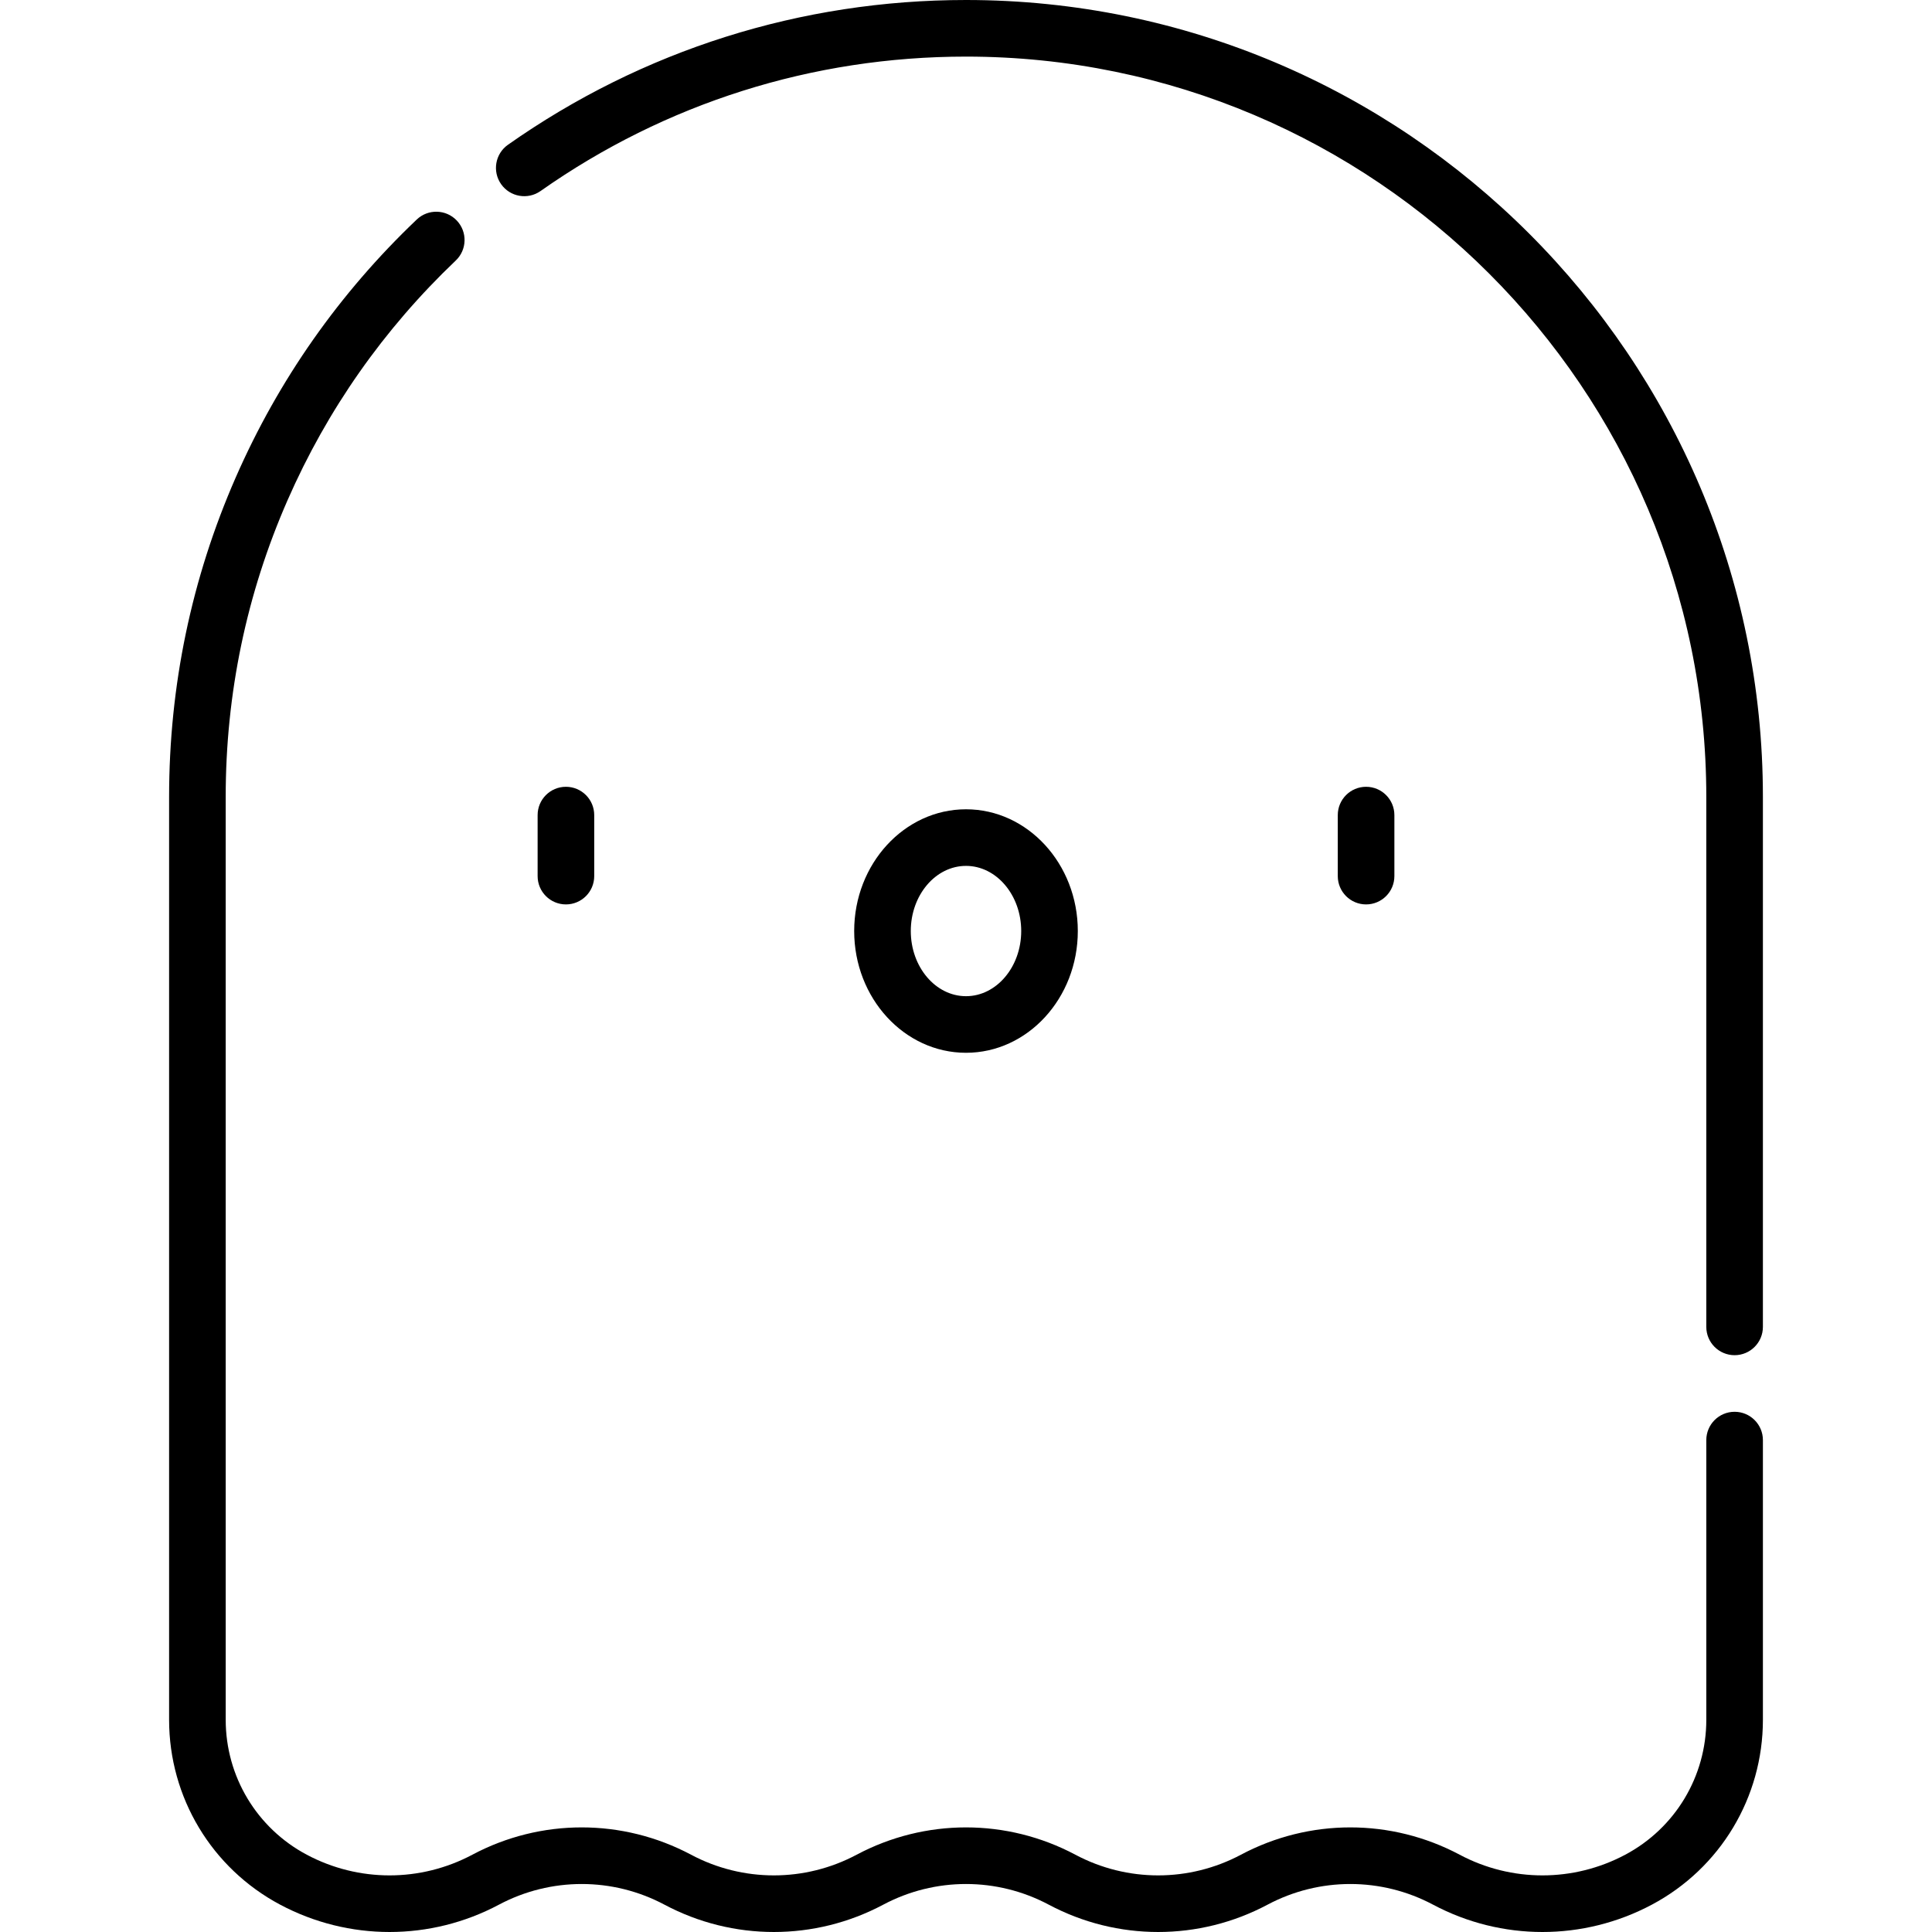 <?xml version="1.0" encoding="iso-8859-1"?>
<!-- Generator: Adobe Illustrator 23.0.3, SVG Export Plug-In . SVG Version: 6.00 Build 0)  -->
<svg version="1.1" id="Capa_1" xmlns="http://www.w3.org/2000/svg" xmlns:xlink="http://www.w3.org/1999/xlink" x="0px" y="0px"
	 viewBox="0 0 512 512" style="enable-background:new 0 0 512 512;" xml:space="preserve">
<g>
	<path d="M76.211,132.543c10.512-23.995,25.508-45.36,44.573-63.502c3.001-2.855,3.119-7.602,0.263-10.603
		c-2.855-3-7.602-3.119-10.603-0.263c-20.516,19.523-36.656,42.518-47.973,68.349c-11.717,26.745-17.658,55.23-17.658,84.663
		v244.575c0,20.566,11.281,39.342,29.439,48.999c18.147,9.652,39.816,9.652,57.965,0c13.737-7.305,30.14-7.305,43.879,0
		c18.147,9.652,39.816,9.652,57.965,0c13.738-7.305,30.141-7.305,43.879,0c18.149,9.653,39.818,9.652,57.965,0
		c13.738-7.305,30.141-7.305,43.879,0c9.074,4.826,19.028,7.239,28.982,7.239c9.954,0,19.909-2.413,28.982-7.239
		c18.159-9.657,29.439-28.432,29.439-48.999v-74.123c0-4.142-3.358-7.5-7.5-7.5s-7.5,3.358-7.5,7.5v74.123
		c0,15.008-8.232,28.709-21.482,35.756c-13.737,7.306-30.14,7.306-43.879,0c-18.147-9.652-39.816-9.652-57.965,0
		c-13.738,7.306-30.141,7.306-43.879,0c-18.148-9.651-39.816-9.651-57.965,0c-13.738,7.306-30.141,7.306-43.879,0
		c-18.148-9.652-39.817-9.652-57.965,0c-13.738,7.306-30.141,7.306-43.879,0c-13.251-7.047-21.482-20.748-21.482-35.756V211.187
		C59.813,183.839,65.33,157.379,76.211,132.543z"/>
	<path d="M459.687,359.139c4.142,0,7.5-3.358,7.5-7.5V211.187C467.187,94.738,372.449,0,256,0
		c-43.741,0-85.714,13.264-121.381,38.359c-3.388,2.383-4.202,7.061-1.818,10.449c2.383,3.388,7.062,4.202,10.449,1.818
		C176.377,27.319,215.365,15,256,15c108.178,0,196.187,88.009,196.187,196.187V351.64
		C452.187,355.782,455.545,359.139,459.687,359.139z"/>
	<path d="M142.475,216.007v16.172c0,4.142,3.358,7.5,7.5,7.5s7.5-3.358,7.5-7.5v-16.172c0-4.142-3.358-7.5-7.5-7.5
		S142.475,211.865,142.475,216.007z"/>
	<path d="M226.368,246.734C226.368,264.525,239.661,279,256,279c16.339,0,29.631-14.474,29.631-32.265S272.339,214.469,256,214.469
		C239.661,214.469,226.368,228.943,226.368,246.734z M270.632,246.734c0,9.52-6.564,17.266-14.632,17.266
		c-8.068,0-14.632-7.745-14.632-17.266c0-9.52,6.564-17.265,14.632-17.265C264.068,229.469,270.632,237.214,270.632,246.734z"/>
	<path d="M354.525,216.007v16.172c0,4.142,3.358,7.5,7.5,7.5s7.5-3.358,7.5-7.5v-16.172c0-4.142-3.358-7.5-7.5-7.5
		S354.525,211.865,354.525,216.007z"/>
</g>
<g>
</g>
<g>
</g>
<g>
</g>
<g>
</g>
<g>
</g>
<g>
</g>
<g>
</g>
<g>
</g>
<g>
</g>
<g>
</g>
<g>
</g>
<g>
</g>
<g>
</g>
<g>
</g>
<g>
</g>
</svg>
